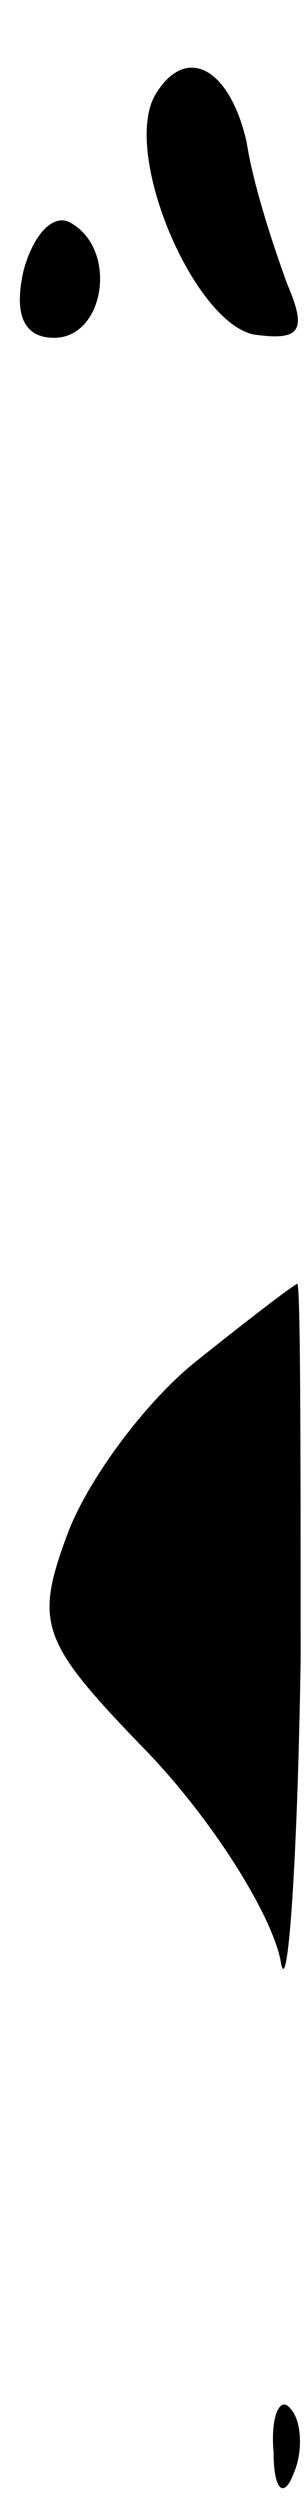 <?xml version="1.0" standalone="no"?>
<!DOCTYPE svg PUBLIC "-//W3C//DTD SVG 20010904//EN"
 "http://www.w3.org/TR/2001/REC-SVG-20010904/DTD/svg10.dtd">
<svg version="1.0" xmlns="http://www.w3.org/2000/svg"
 width="9pt" height="74pt" viewBox="0 0 9 74"
 preserveAspectRatio="xMidYMid meet">
<g transform="translate(0,74) scale(0.1,-0.1)"
fill="#000000" stroke="none">
<path fill="#000000" stroke="none" d="M46 712 c-10 -17 11 -67 29 -71 14 -2
16 1 10 15 -4 11 -10 29 -12 42 -5 22 -18 29 -27 14z"/>
<path fill="#000000" stroke="none" d="M7 660 c-3 -13 0 -20 9 -20 15 0 19 26
5 34 -5 3 -11 -3 -14 -14z"/>
<path fill="#000000" stroke="none" d="M58 337 c-15 -12 -32 -35 -38 -51 -10
-27 -8 -32 24 -65 19 -20 36 -47 39 -61 2 -14 5 26 6 88 0 61 0 112 -1 112 -2
-1 -15 -11 -30 -23z"/>
<path fill="#000000" stroke="none" d="M81 14 c0 -11 3 -14 6 -6 3 7 2 16 -1
19 -3 4 -6 -2 -5 -13z"/>
</g>
</svg>
